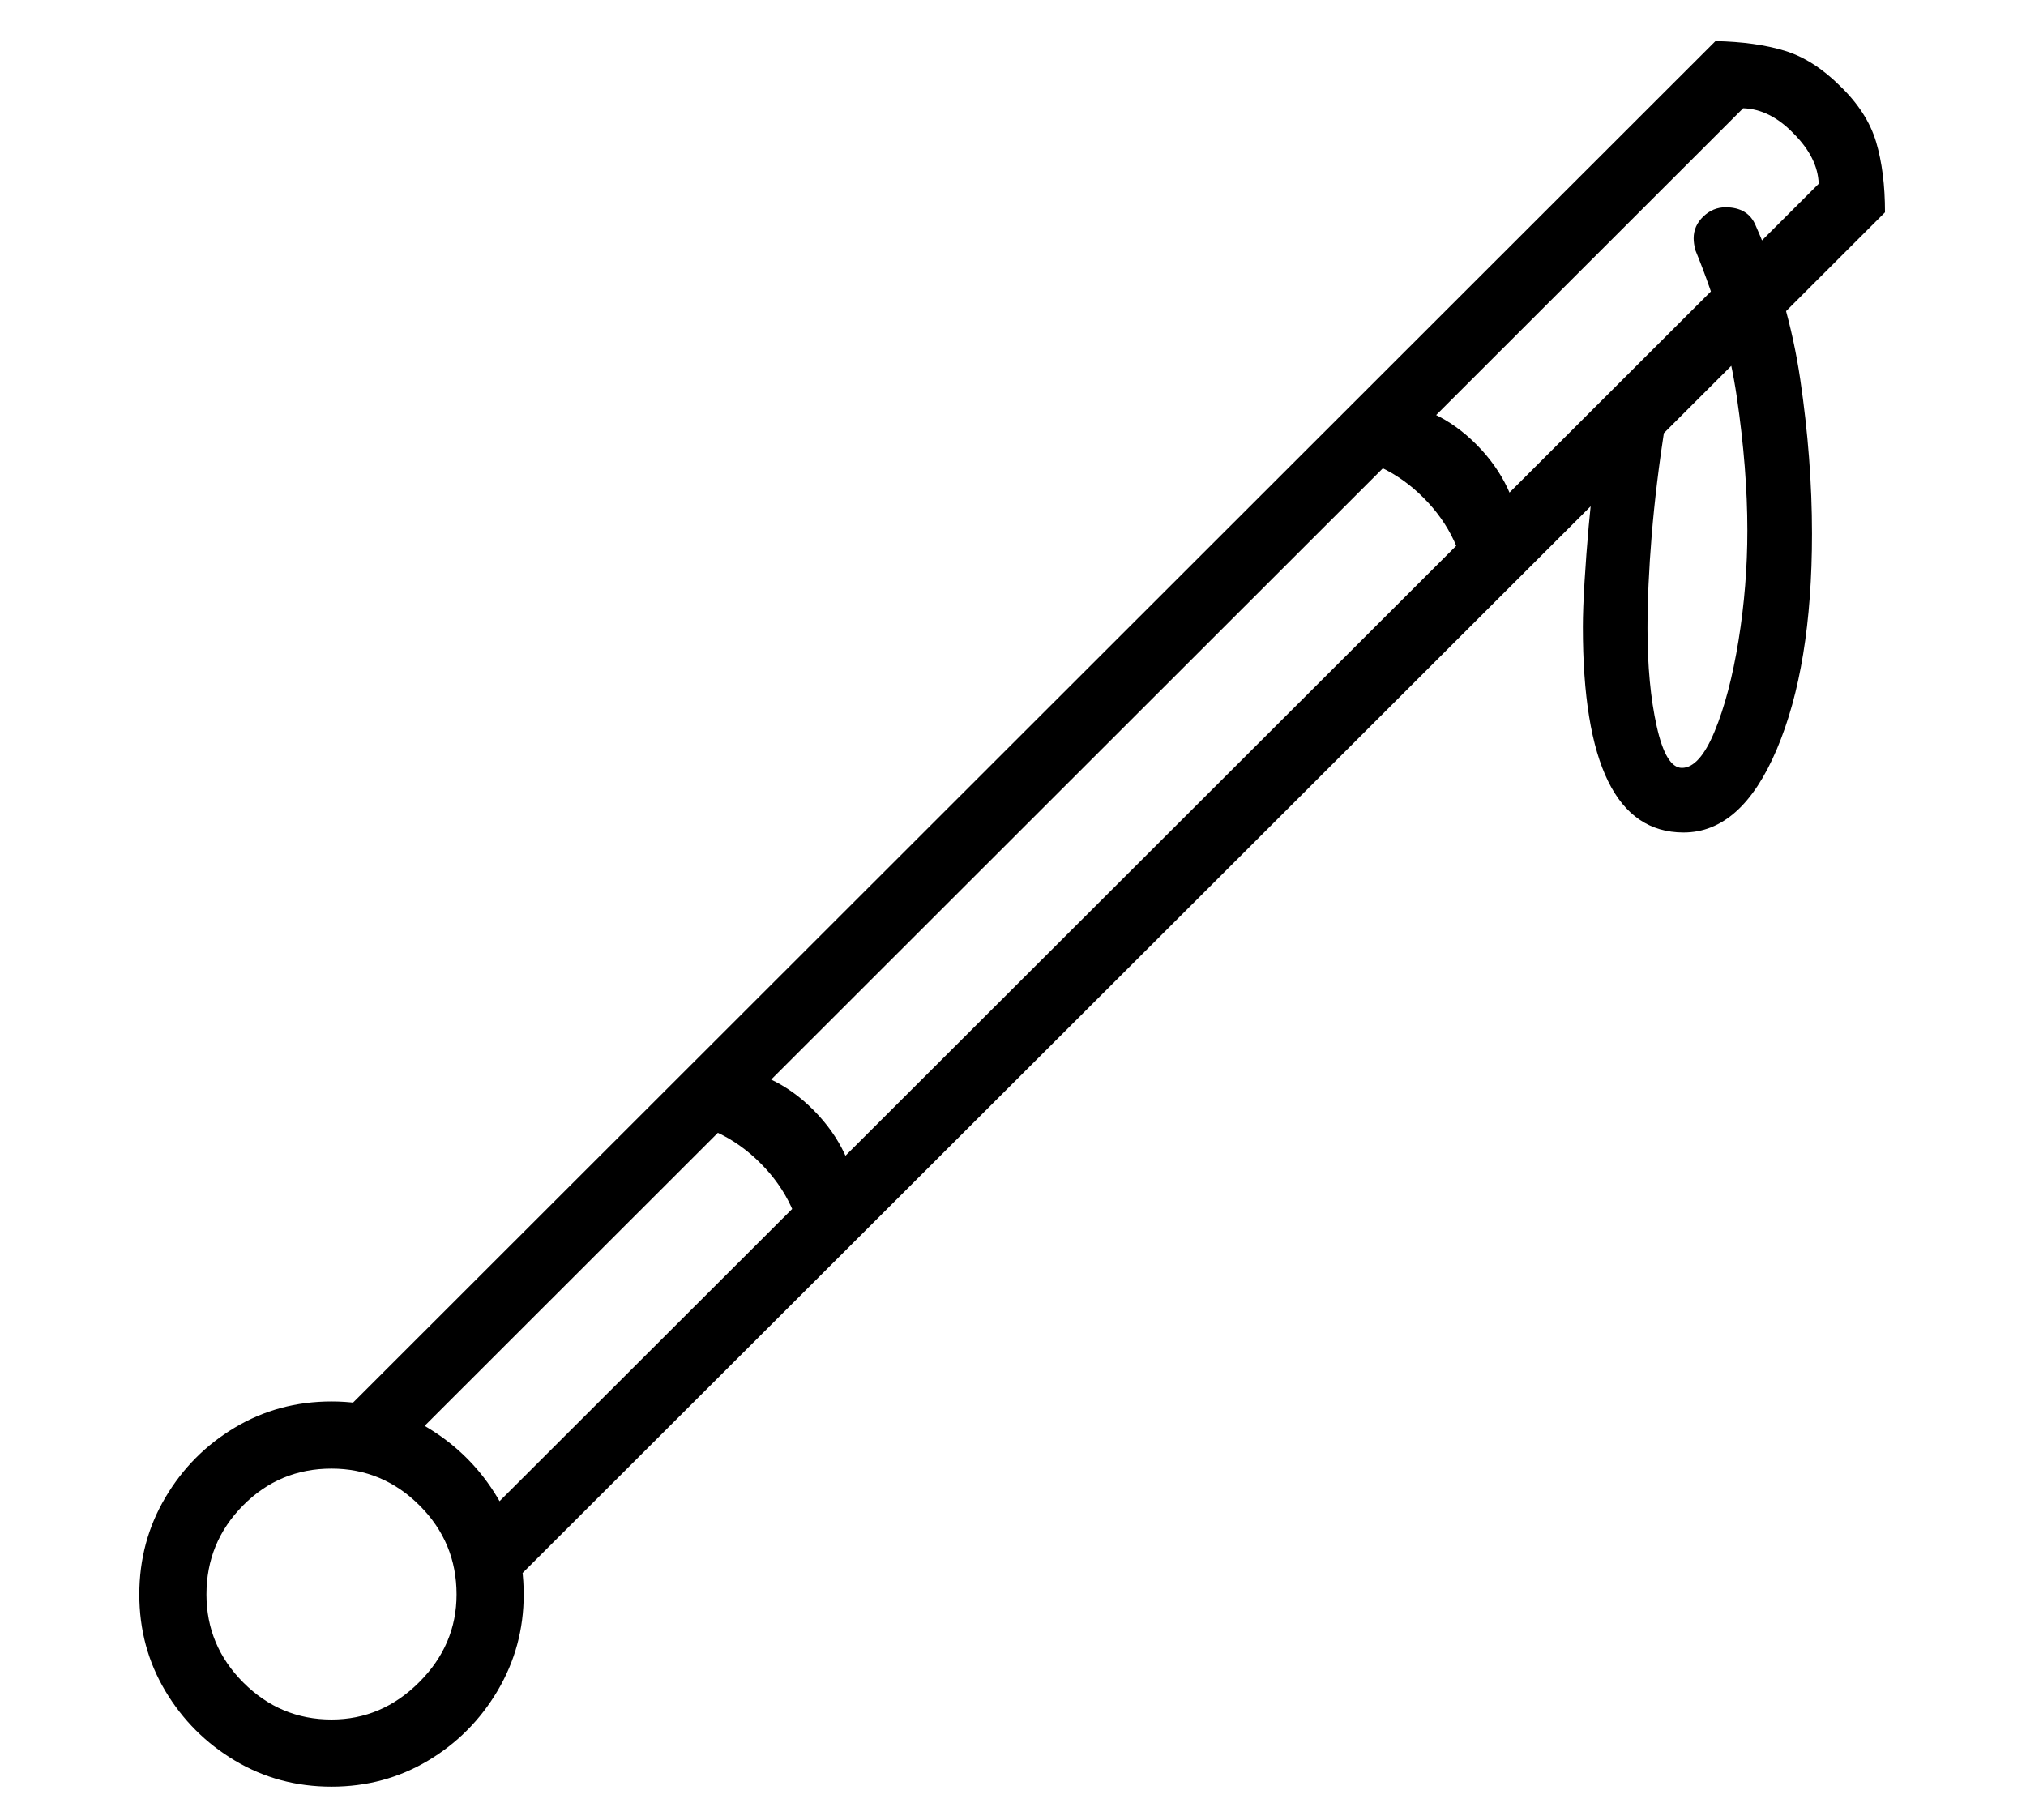 <?xml version="1.0" standalone="no"?>
<!DOCTYPE svg PUBLIC "-//W3C//DTD SVG 1.1//EN" "http://www.w3.org/Graphics/SVG/1.1/DTD/svg11.dtd">
<svg xmlns="http://www.w3.org/2000/svg" xmlns:xlink="http://www.w3.org/1999/xlink" version="1.1"
   viewBox="94 -151 2414 2169">
   <path fill="currentColor"
      d="M2100 841q-120 0 -120 -245q0 -21 2 -54t5 -66.5t6 -55.5l85 -65q-11 71 -16 132t-5 111q0 67 11 116.5t30 49.5q21 0 39 -43.5t28.5 -108.5t10.5 -131q0 -73 -12.5 -158.5t-49.5 -175.5q-2 -8 -2 -14q0 -15 11.5 -26t26.5 -11q27 0 36 22q39 88 53 183t14 184
q0 158 -42 257t-111 99zM489 1978q-63 0 -115 -31t-83 -83t-31 -115t31 -115.5t83 -83.5t115 -31t115 31.5t83 83.5t31 115q0 62 -31 114.5t-83 83.5t-115 31zM489 1898q60 0 104.5 -44.5t44.5 -104.5q0 -62 -44 -106t-105 -44q-62 0 -105.5 44t-43.5 106q0 61 44 105
t105 44zM479 1556l1659 -1658q48 1 82.5 11.5t66.5 42.5q32 31 42.5 66.5t10.5 83.5l-1664 1662l-14 -99l1599 -1597q-1 -31 -30 -60q-28 -29 -60 -30l-1602 1601zM1842 554q-5 -65 -52 -112t-112 -52l64 -63q64 4 111.5 52t52.5 112zM1052 1347q-5 -65 -52 -112t-112 -52
l64 -63q64 4 111.5 52t52.5 112z" />
</svg>